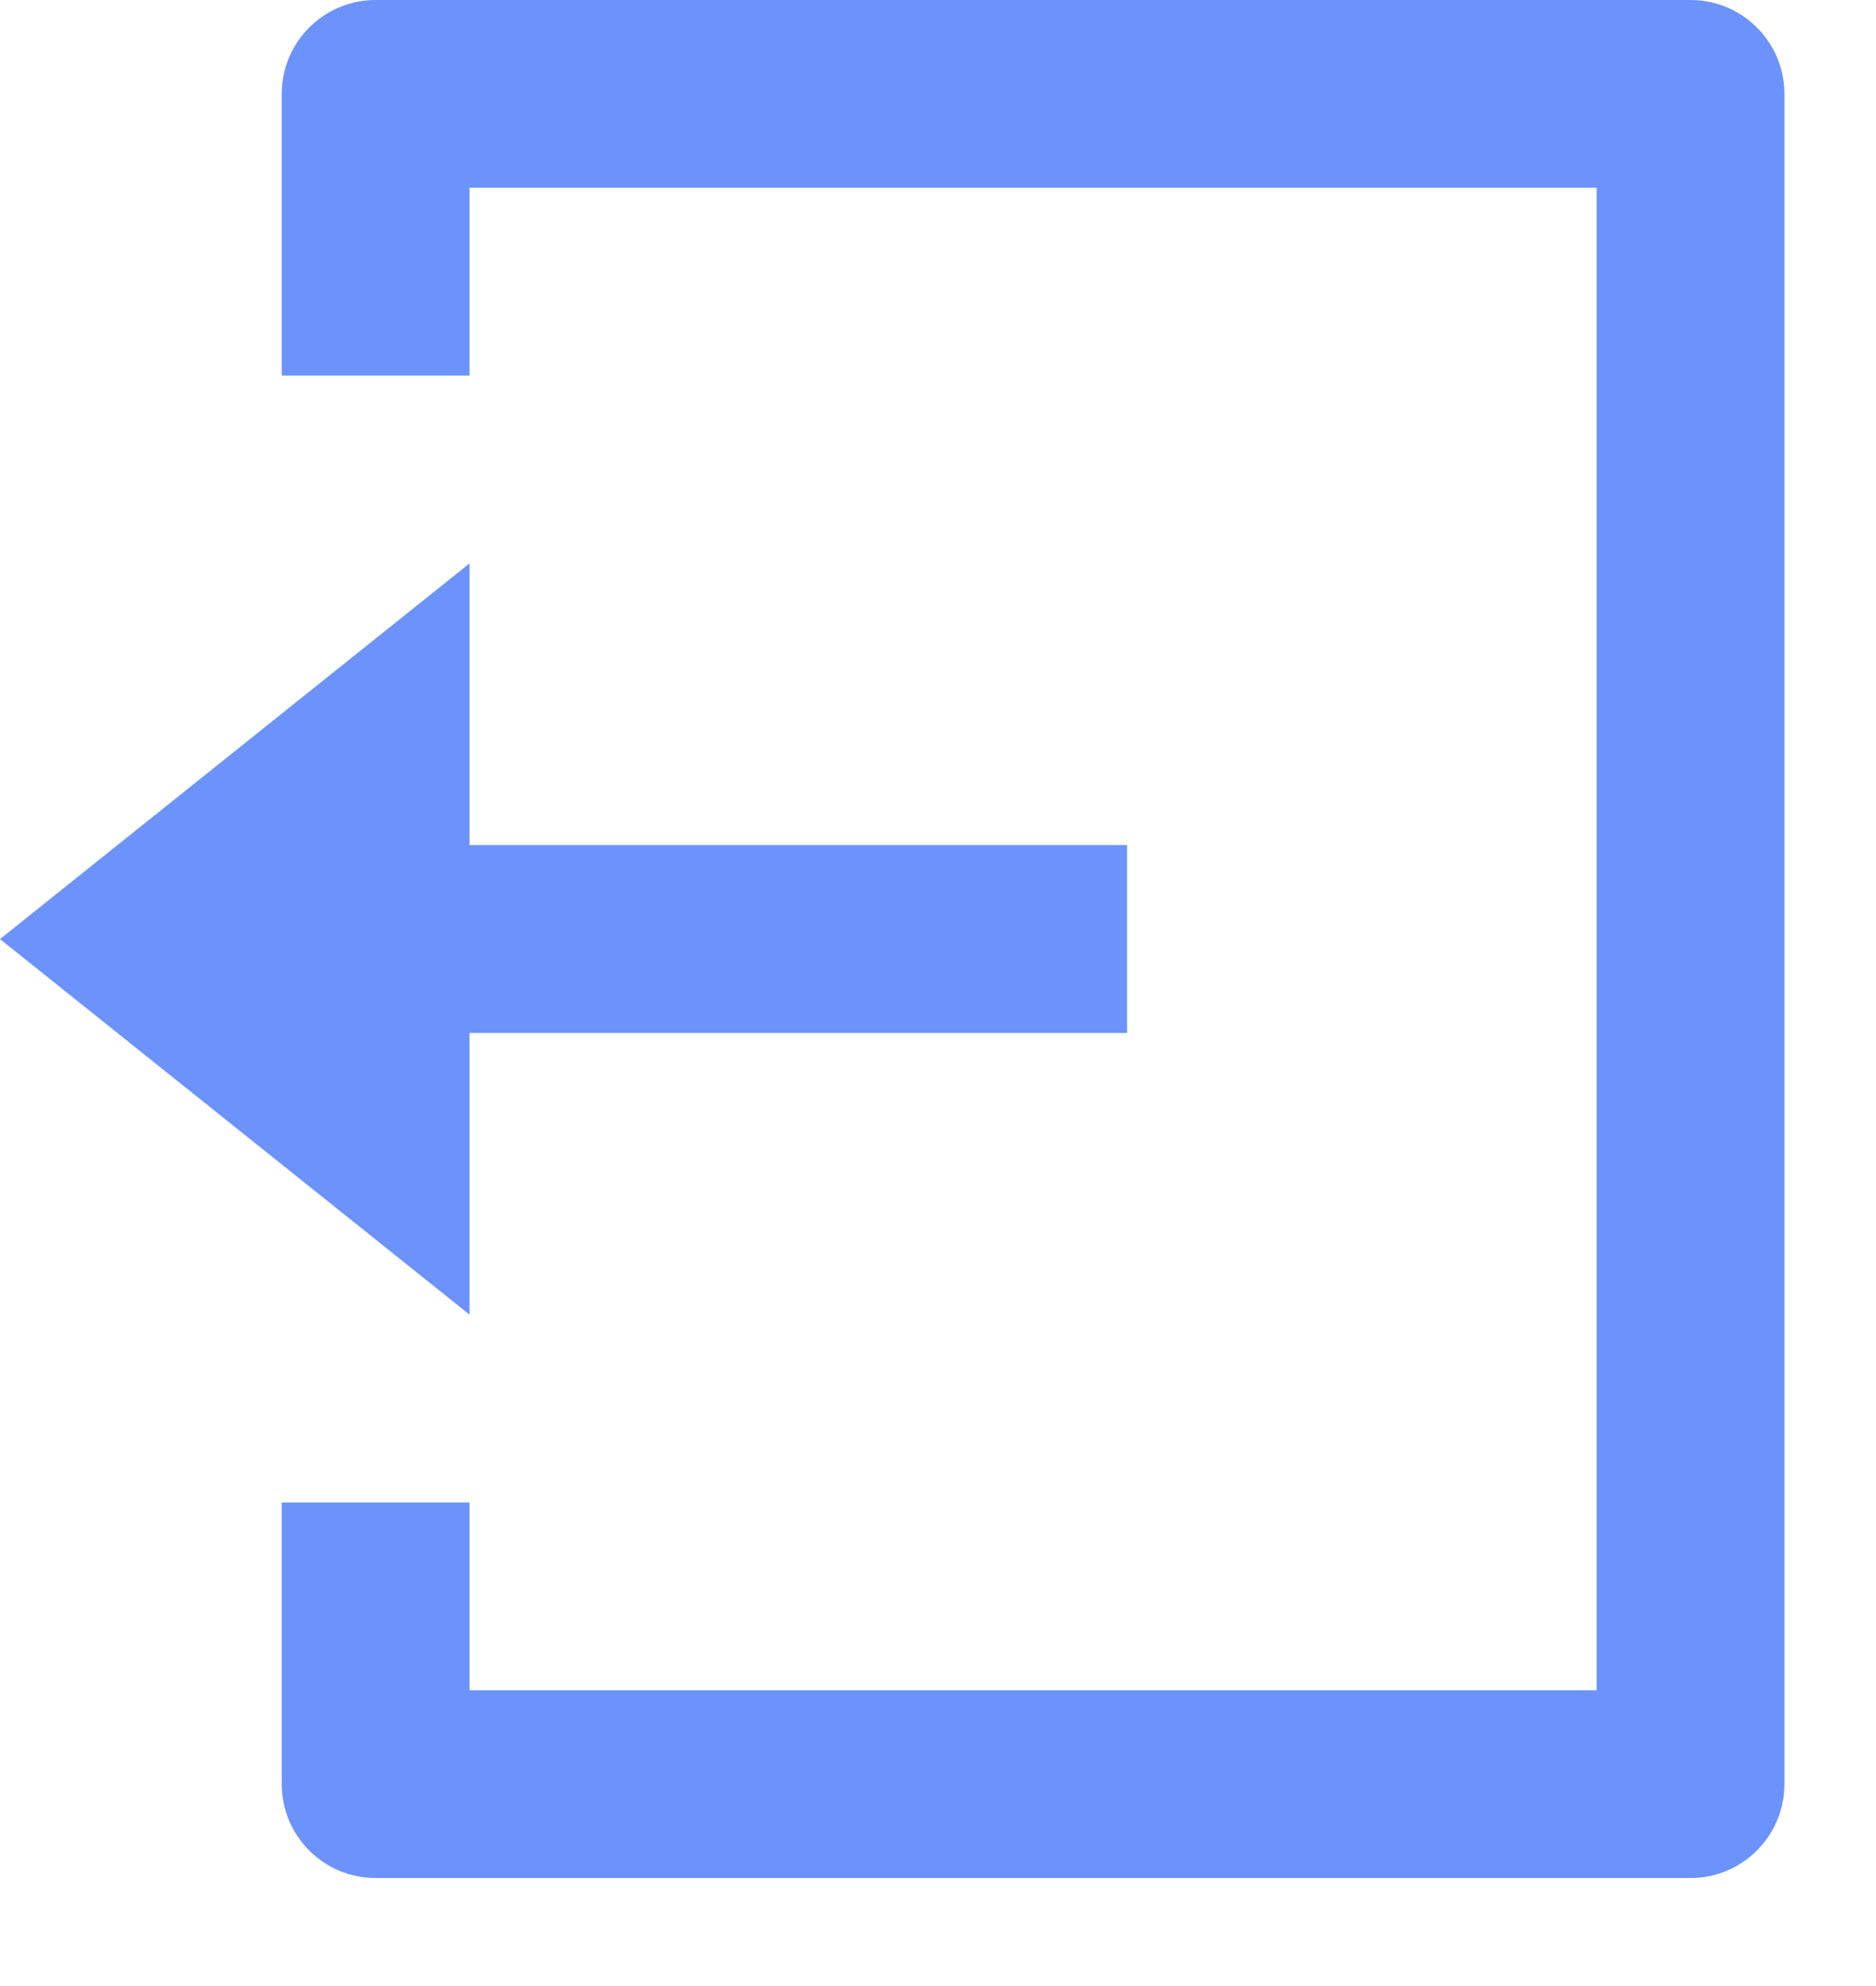 <svg width="17" height="18" viewBox="0 0 17 18" fill="none" xmlns="http://www.w3.org/2000/svg">
<path d="M2.553 13.617H4.255V15.319H14.468V1.702H4.255V3.404H2.553V0.851C2.553 0.381 2.934 0 3.404 0H15.319C15.789 0 16.17 0.381 16.17 0.851V16.17C16.17 16.64 15.789 17.021 15.319 17.021H3.404C2.934 17.021 2.553 16.64 2.553 16.17V13.617ZM4.255 7.659H10.213V9.362H4.255V11.915L0 8.511L4.255 5.106V7.659Z" fill="#6C93FC"/>
</svg>
